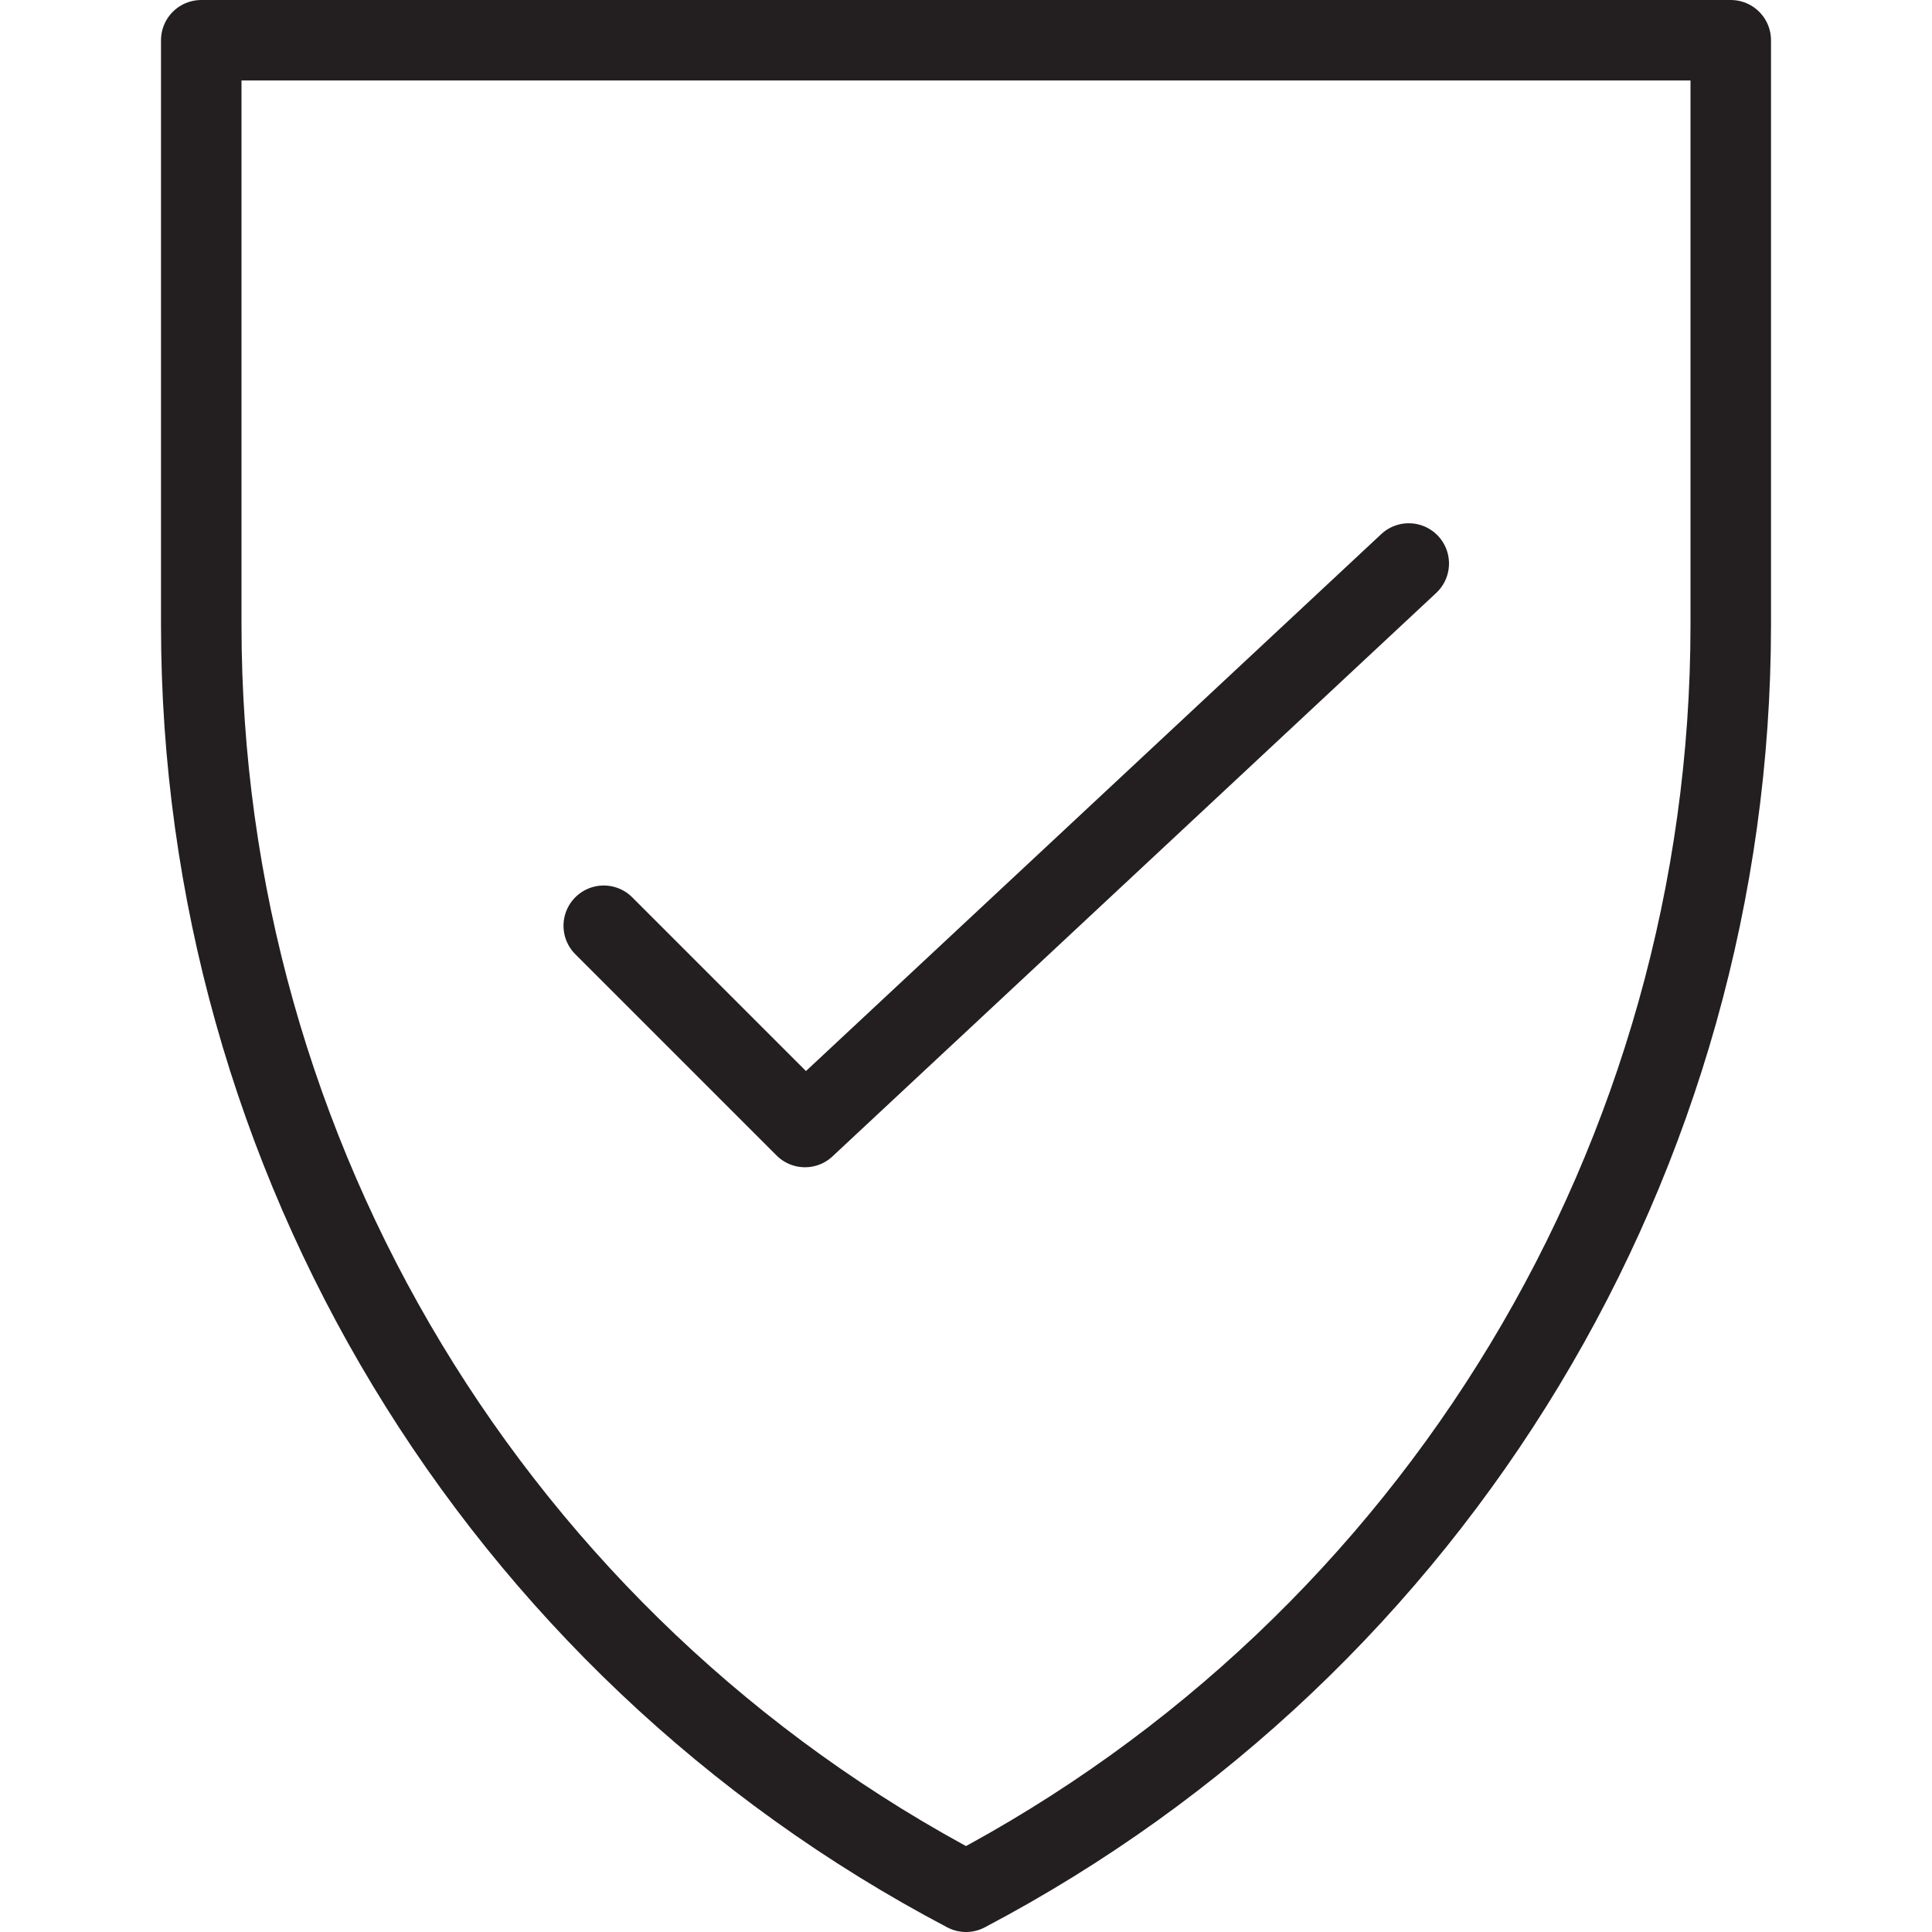 <svg version="1.1" viewBox="0 0 48 48" xmlns="http://www.w3.org/2000/svg" xmlns:xlink="http://www.w3.org/1999/xlink" overflow="hidden"><defs></defs><g id="icons"><path d=" M 35 14 L 20 28 L 15 23" stroke="#231F20" stroke-width="2" stroke-linecap="round" stroke-linejoin="round" fill="none"/><path d=" M 5 1 L 43 1 L 43 15.53 C 42.996 28.733 35.682 40.848 24 47 C 12.315 40.851 5 28.734 5 15.53 Z" stroke="#231F20" stroke-width="2" stroke-linejoin="round" fill="none"/></g></svg>